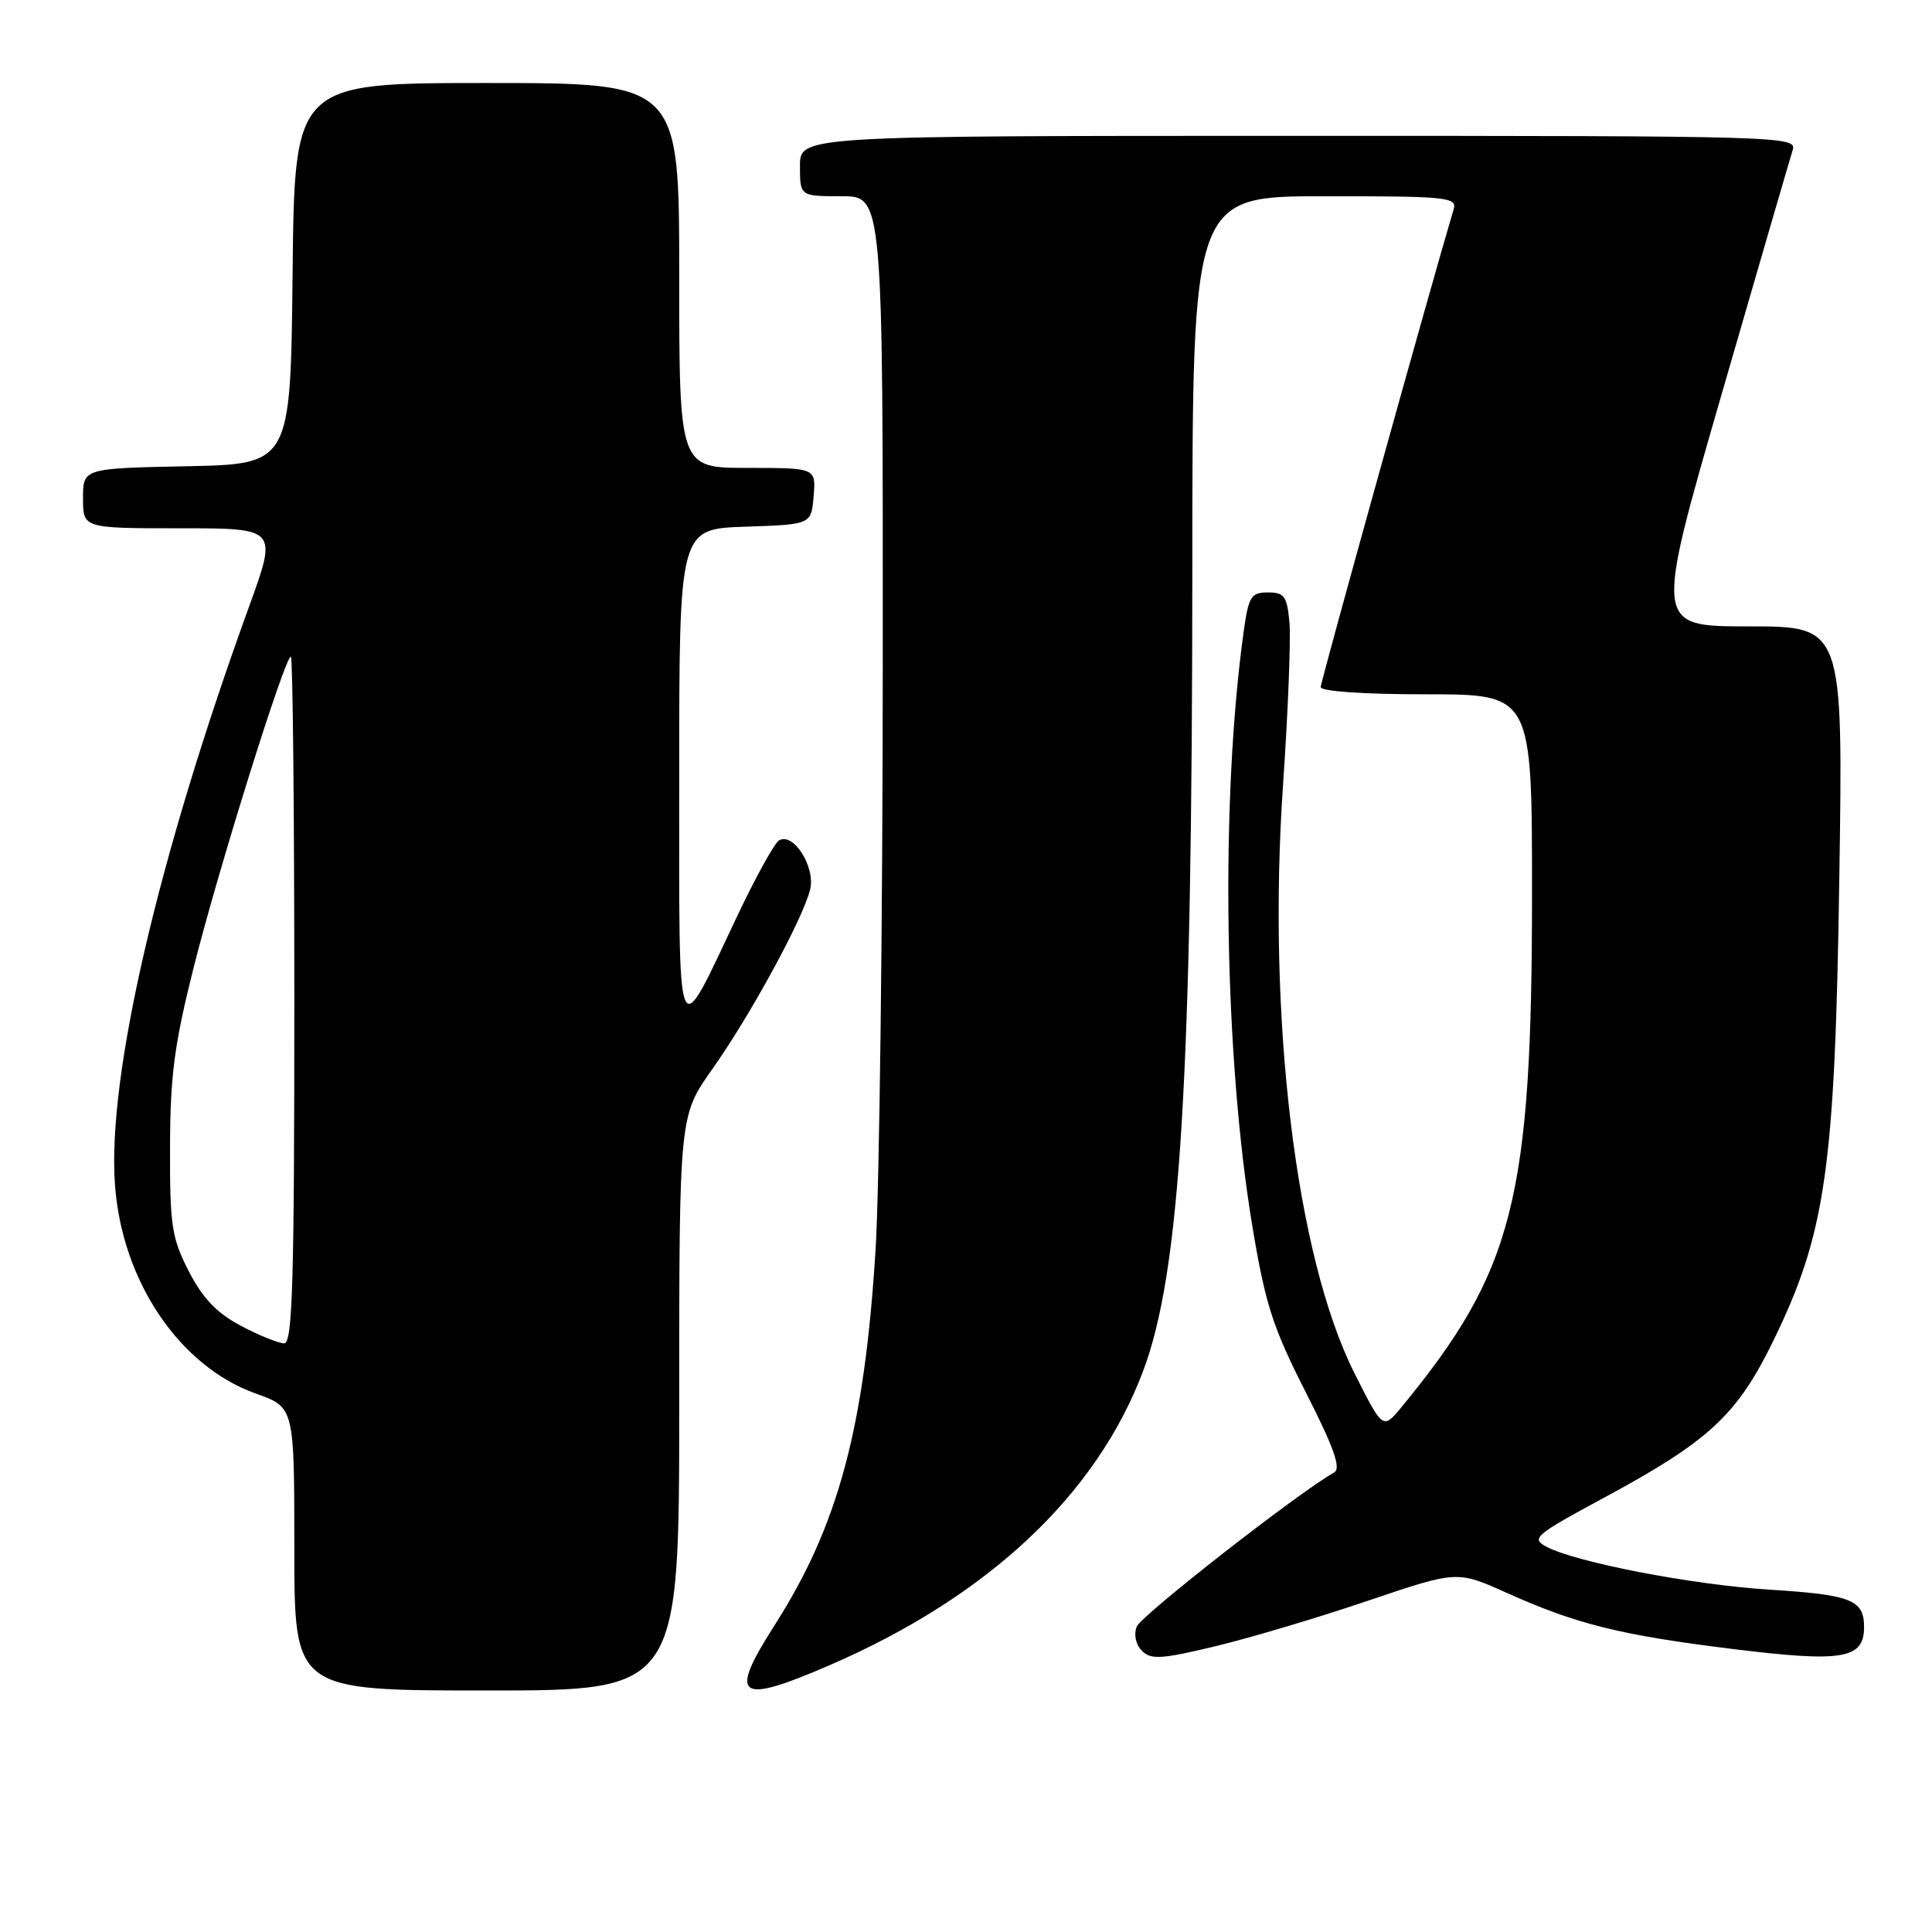 <?xml version="1.0" encoding="UTF-8" standalone="no"?>
<!DOCTYPE svg PUBLIC "-//W3C//DTD SVG 1.1//EN" "http://www.w3.org/Graphics/SVG/1.1/DTD/svg11.dtd" >
<svg xmlns="http://www.w3.org/2000/svg" xmlns:xlink="http://www.w3.org/1999/xlink" version="1.1" viewBox="0 0 256 256">
 <g >
 <path fill="currentColor"
d=" M 90.00 185.93 C 90.00 147.86 90.00 147.86 94.37 141.68 C 99.44 134.53 106.42 121.70 107.35 117.85 C 108.07 114.86 105.10 110.20 103.21 111.37 C 102.60 111.75 100.09 116.30 97.63 121.50 C 89.51 138.64 90.00 139.85 90.00 102.76 C 90.00 70.08 90.00 70.08 98.75 69.79 C 107.50 69.50 107.50 69.50 107.81 65.75 C 108.12 62.00 108.12 62.00 99.06 62.00 C 90.00 62.00 90.00 62.00 90.00 36.50 C 90.00 11.00 90.00 11.00 64.52 11.00 C 39.03 11.00 39.03 11.00 38.77 36.25 C 38.50 61.50 38.50 61.50 24.75 61.78 C 11.00 62.06 11.00 62.06 11.00 66.03 C 11.00 70.00 11.00 70.00 23.88 70.00 C 36.77 70.00 36.77 70.00 33.00 80.38 C 20.95 113.58 14.20 142.63 15.23 156.93 C 16.14 169.75 23.77 181.06 33.94 184.67 C 39.00 186.47 39.00 186.47 39.00 205.23 C 39.00 224.00 39.00 224.00 64.50 224.00 C 90.00 224.00 90.00 224.00 90.00 185.93 Z  M 109.97 220.63 C 130.94 211.54 145.31 198.05 151.48 181.64 C 156.40 168.59 157.97 142.90 157.99 75.25 C 158.00 26.00 158.00 26.00 175.57 26.00 C 191.83 26.00 193.10 26.13 192.61 27.75 C 189.71 37.46 175.00 90.31 175.00 91.04 C 175.00 91.61 180.74 92.00 189.00 92.00 C 203.00 92.00 203.00 92.00 203.00 118.37 C 203.00 158.88 200.59 168.37 185.69 186.47 C 183.24 189.43 183.24 189.43 179.48 181.97 C 171.73 166.59 167.88 134.91 170.01 104.00 C 170.67 94.38 171.05 84.70 170.86 82.50 C 170.54 79.00 170.19 78.50 168.01 78.50 C 165.79 78.50 165.45 79.03 164.82 83.50 C 161.69 105.75 162.17 139.84 165.95 162.52 C 167.66 172.82 168.66 175.90 173.00 184.44 C 176.77 191.85 177.73 194.57 176.78 195.11 C 172.06 197.76 151.19 214.06 150.62 215.54 C 150.21 216.61 150.50 217.93 151.32 218.75 C 152.51 219.94 153.93 219.85 161.11 218.12 C 165.72 217.01 174.80 214.30 181.28 212.10 C 193.07 208.11 193.07 208.11 199.62 211.05 C 208.93 215.23 214.69 216.66 229.68 218.51 C 244.16 220.30 247.00 219.82 247.00 215.59 C 247.00 211.99 245.31 211.32 234.50 210.64 C 224.25 210.00 208.76 207.01 204.87 204.93 C 202.85 203.85 203.42 203.37 212.46 198.50 C 226.45 190.96 230.15 187.53 234.94 177.73 C 241.93 163.41 243.15 154.89 243.72 116.25 C 244.22 83.00 244.22 83.00 231.72 83.00 C 219.23 83.00 219.23 83.00 228.08 52.39 C 232.95 35.55 237.21 20.93 237.54 19.89 C 238.12 18.05 236.38 18.00 172.07 18.00 C 106.00 18.00 106.00 18.00 106.00 22.00 C 106.00 26.00 106.00 26.00 111.50 26.00 C 117.00 26.00 117.00 26.00 116.97 88.25 C 116.96 122.49 116.53 157.27 116.02 165.55 C 114.56 189.21 111.08 202.15 102.62 215.38 C 96.46 225.01 97.75 225.93 109.97 220.63 Z  M 31.93 175.68 C 28.73 173.99 26.87 172.05 25.02 168.46 C 22.75 164.03 22.50 162.42 22.53 152.03 C 22.55 142.47 23.10 138.37 25.71 128.00 C 29.02 114.89 37.75 87.00 38.54 87.00 C 38.79 87.00 39.00 107.47 39.00 132.50 C 39.00 169.91 38.76 178.00 37.66 178.00 C 36.92 178.00 34.34 176.96 31.93 175.68 Z "/>
</g>
</svg>